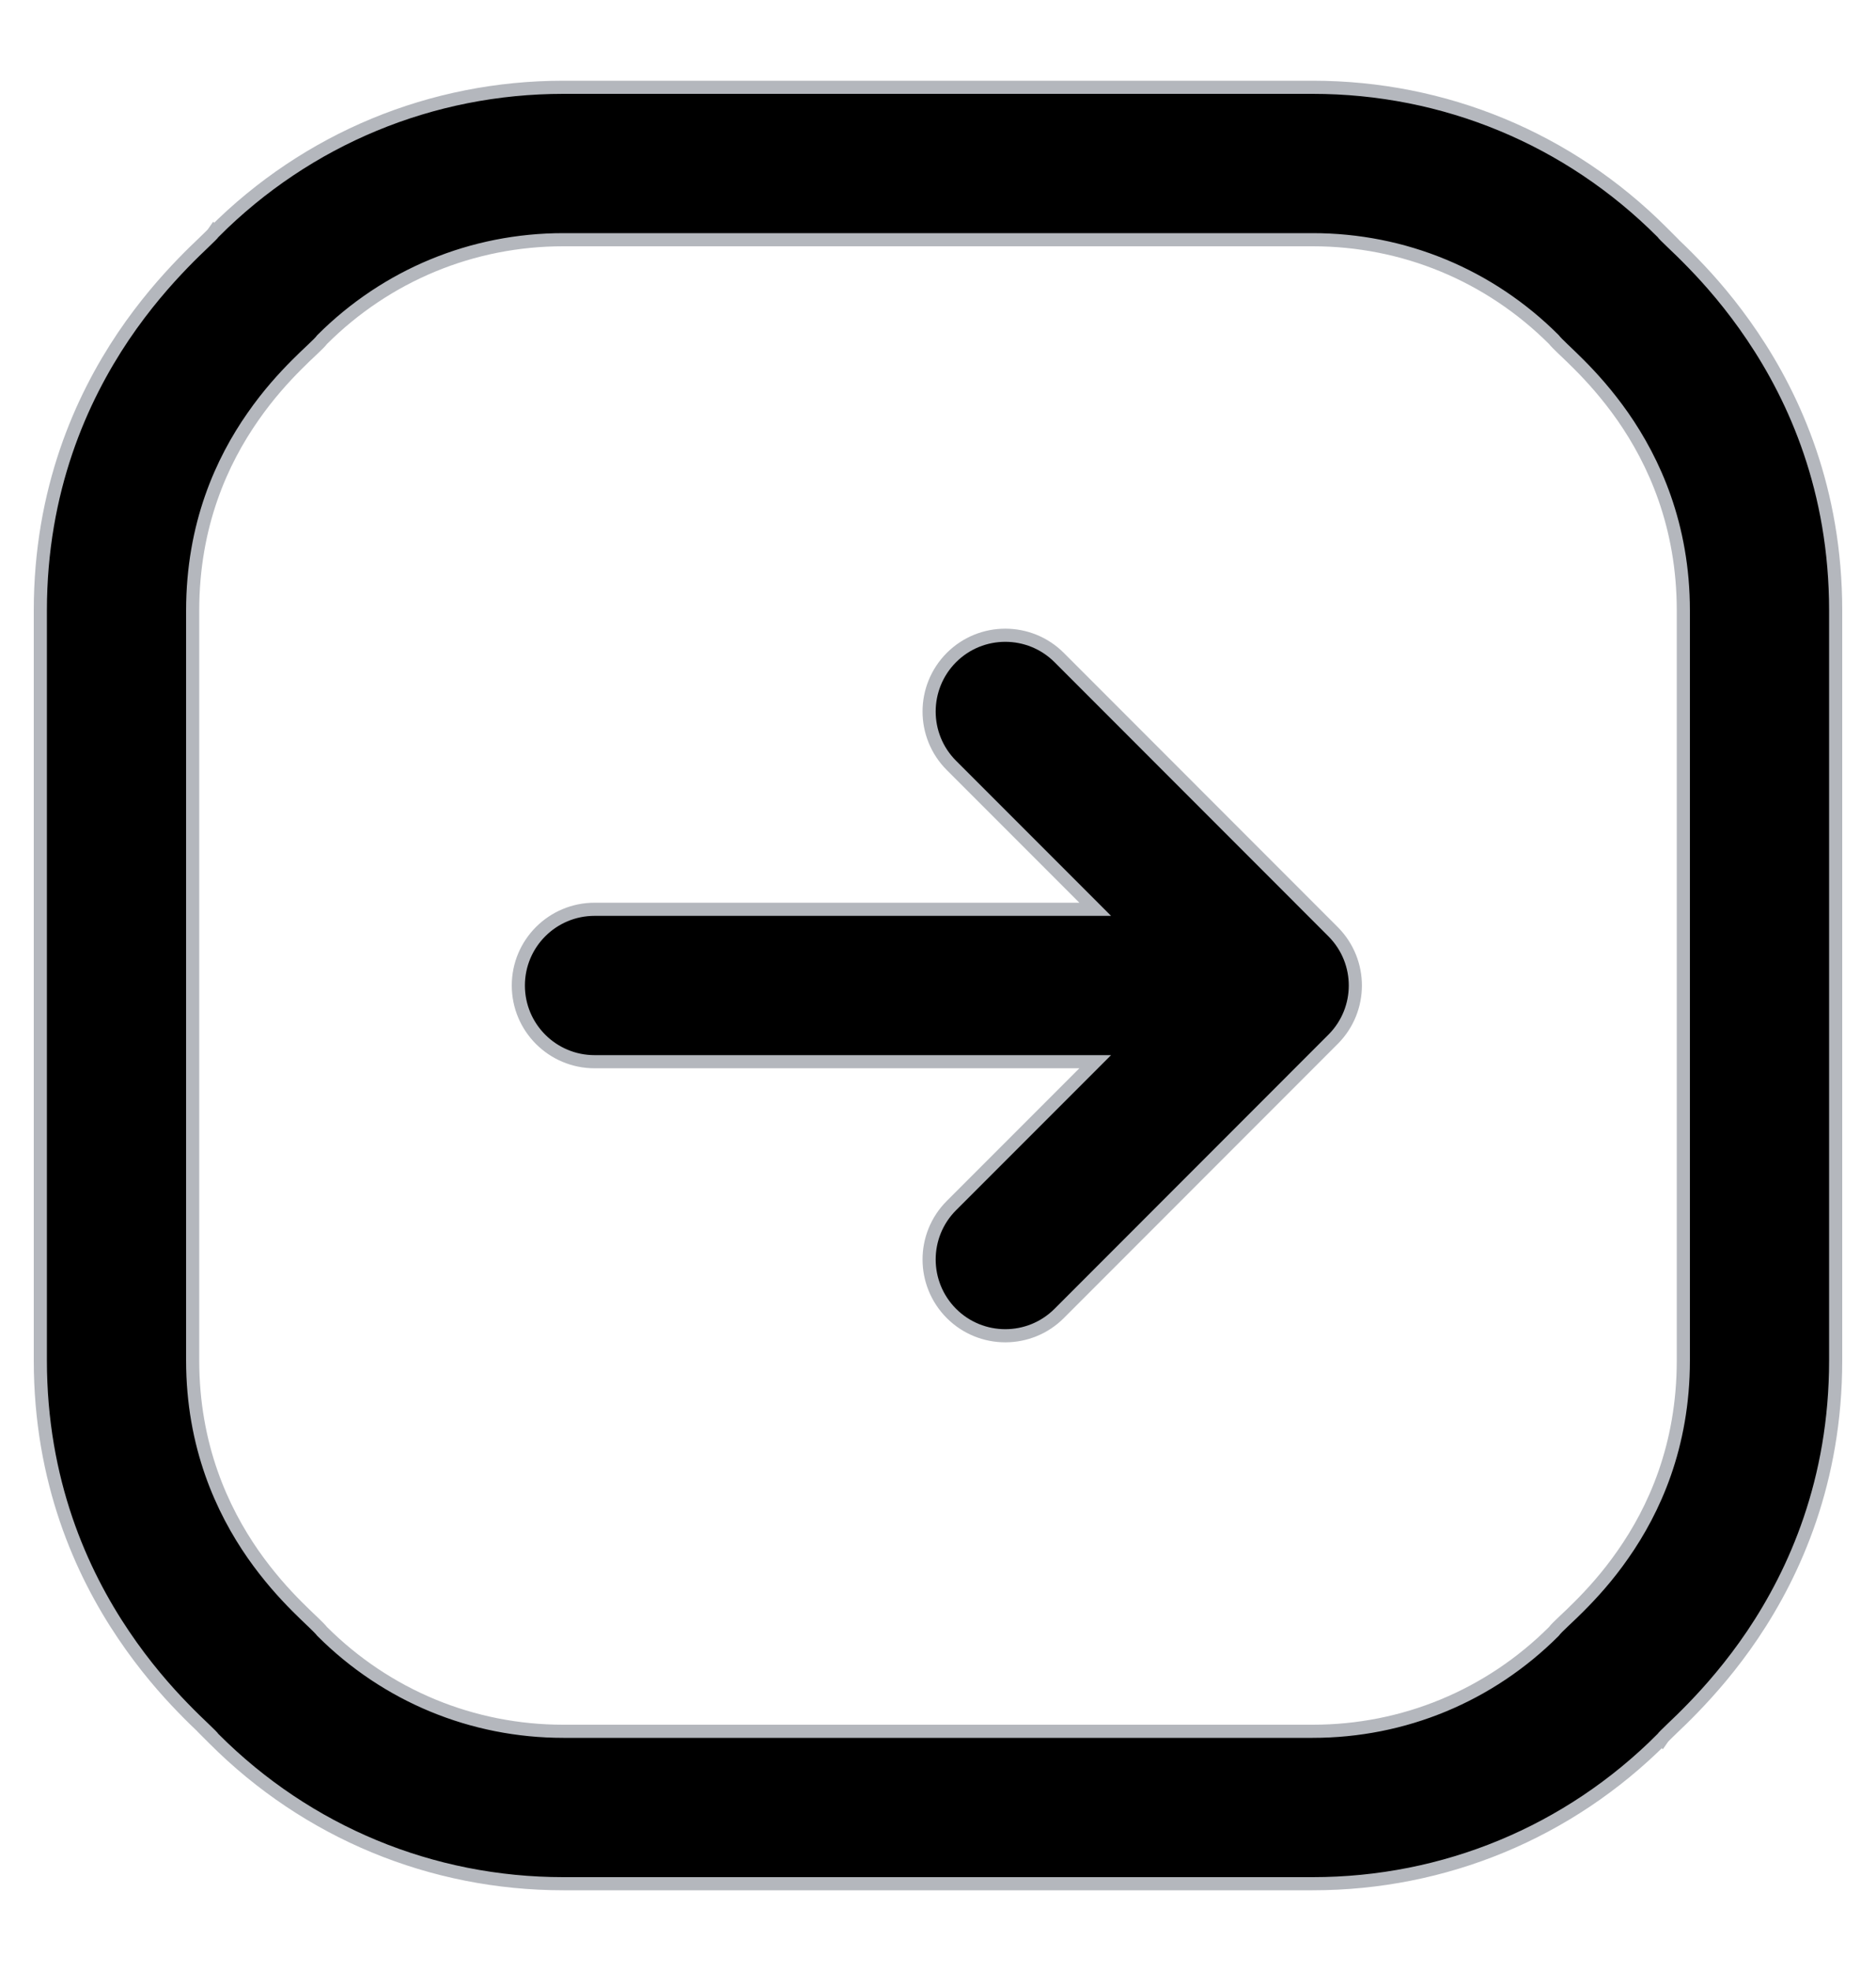<svg width="20" height="21" viewBox="0 0 20 21" fill="none" xmlns="http://www.w3.org/2000/svg">
    <path d="M14.217 11.068L14.218 11.067C14.525 10.753 14.528 10.25 14.217 9.932L14.217 9.932L11.292 7.006C10.975 6.689 10.46 6.689 10.143 7.006C9.826 7.324 9.826 7.838 10.143 8.155L11.676 9.688H6.339C5.89 9.688 5.526 10.051 5.526 10.5C5.526 10.949 5.89 11.312 6.339 11.312H11.676L10.143 12.845C9.826 13.162 9.826 13.676 10.143 13.994C10.46 14.311 10.975 14.311 11.292 13.994L14.217 11.068ZM17.717 18.528L17.718 18.529L17.725 18.519C17.728 18.514 17.737 18.504 17.756 18.485C17.774 18.467 17.798 18.444 17.826 18.417L17.827 18.416C17.885 18.361 17.962 18.287 18.051 18.195C18.23 18.01 18.459 17.751 18.684 17.418C19.134 16.75 19.57 15.78 19.57 14.494V6.506C19.57 5.22 19.134 4.25 18.683 3.582C18.458 3.248 18.23 2.989 18.051 2.805C17.961 2.712 17.884 2.638 17.826 2.583L17.825 2.582C17.797 2.555 17.774 2.533 17.756 2.515C17.737 2.496 17.728 2.485 17.725 2.481L17.726 2.481L17.717 2.472C16.723 1.478 15.4 0.93 13.994 0.93H6.006C4.6 0.93 3.277 1.478 2.283 2.472L2.282 2.471L2.275 2.481C2.272 2.486 2.263 2.496 2.244 2.515C2.226 2.533 2.202 2.556 2.174 2.583L2.173 2.584C2.115 2.639 2.038 2.713 1.949 2.805C1.77 2.99 1.541 3.249 1.316 3.582C0.866 4.25 0.43 5.22 0.43 6.506V14.494C0.43 15.78 0.866 16.75 1.317 17.418C1.542 17.752 1.77 18.011 1.949 18.195C2.039 18.288 2.116 18.362 2.174 18.417L2.175 18.418C2.203 18.445 2.226 18.467 2.244 18.485C2.263 18.504 2.272 18.515 2.275 18.519L2.274 18.519L2.283 18.528C3.277 19.522 4.6 20.07 6.006 20.07H13.994C15.4 20.07 16.723 19.522 17.717 18.528ZM13.994 2.554C14.965 2.554 15.878 2.932 16.565 3.617C16.585 3.643 16.622 3.678 16.662 3.717C16.668 3.722 16.674 3.728 16.68 3.734C16.723 3.775 16.775 3.825 16.834 3.884C16.969 4.019 17.137 4.204 17.302 4.44C17.631 4.913 17.946 5.593 17.946 6.506V14.494C17.946 15.412 17.632 16.091 17.303 16.561C17.139 16.797 16.971 16.98 16.836 17.115C16.778 17.173 16.727 17.222 16.684 17.262C16.677 17.269 16.67 17.276 16.663 17.282C16.622 17.321 16.585 17.356 16.565 17.383C15.878 18.068 14.965 18.446 13.994 18.446H6.006C5.035 18.446 4.122 18.068 3.435 17.383C3.415 17.357 3.378 17.322 3.338 17.283C3.332 17.278 3.326 17.272 3.32 17.266C3.277 17.225 3.225 17.175 3.166 17.116C3.031 16.981 2.863 16.796 2.698 16.56C2.369 16.087 2.054 15.406 2.054 14.494V6.506C2.054 5.588 2.368 4.909 2.697 4.439C2.861 4.203 3.029 4.02 3.164 3.885C3.222 3.827 3.273 3.778 3.316 3.738C3.323 3.731 3.33 3.724 3.337 3.718C3.378 3.679 3.415 3.644 3.435 3.617C4.122 2.932 5.035 2.554 6.006 2.554H13.994Z" fill="currentColor" stroke="#B4B7BD" stroke-width="0.14"/>
</svg>
